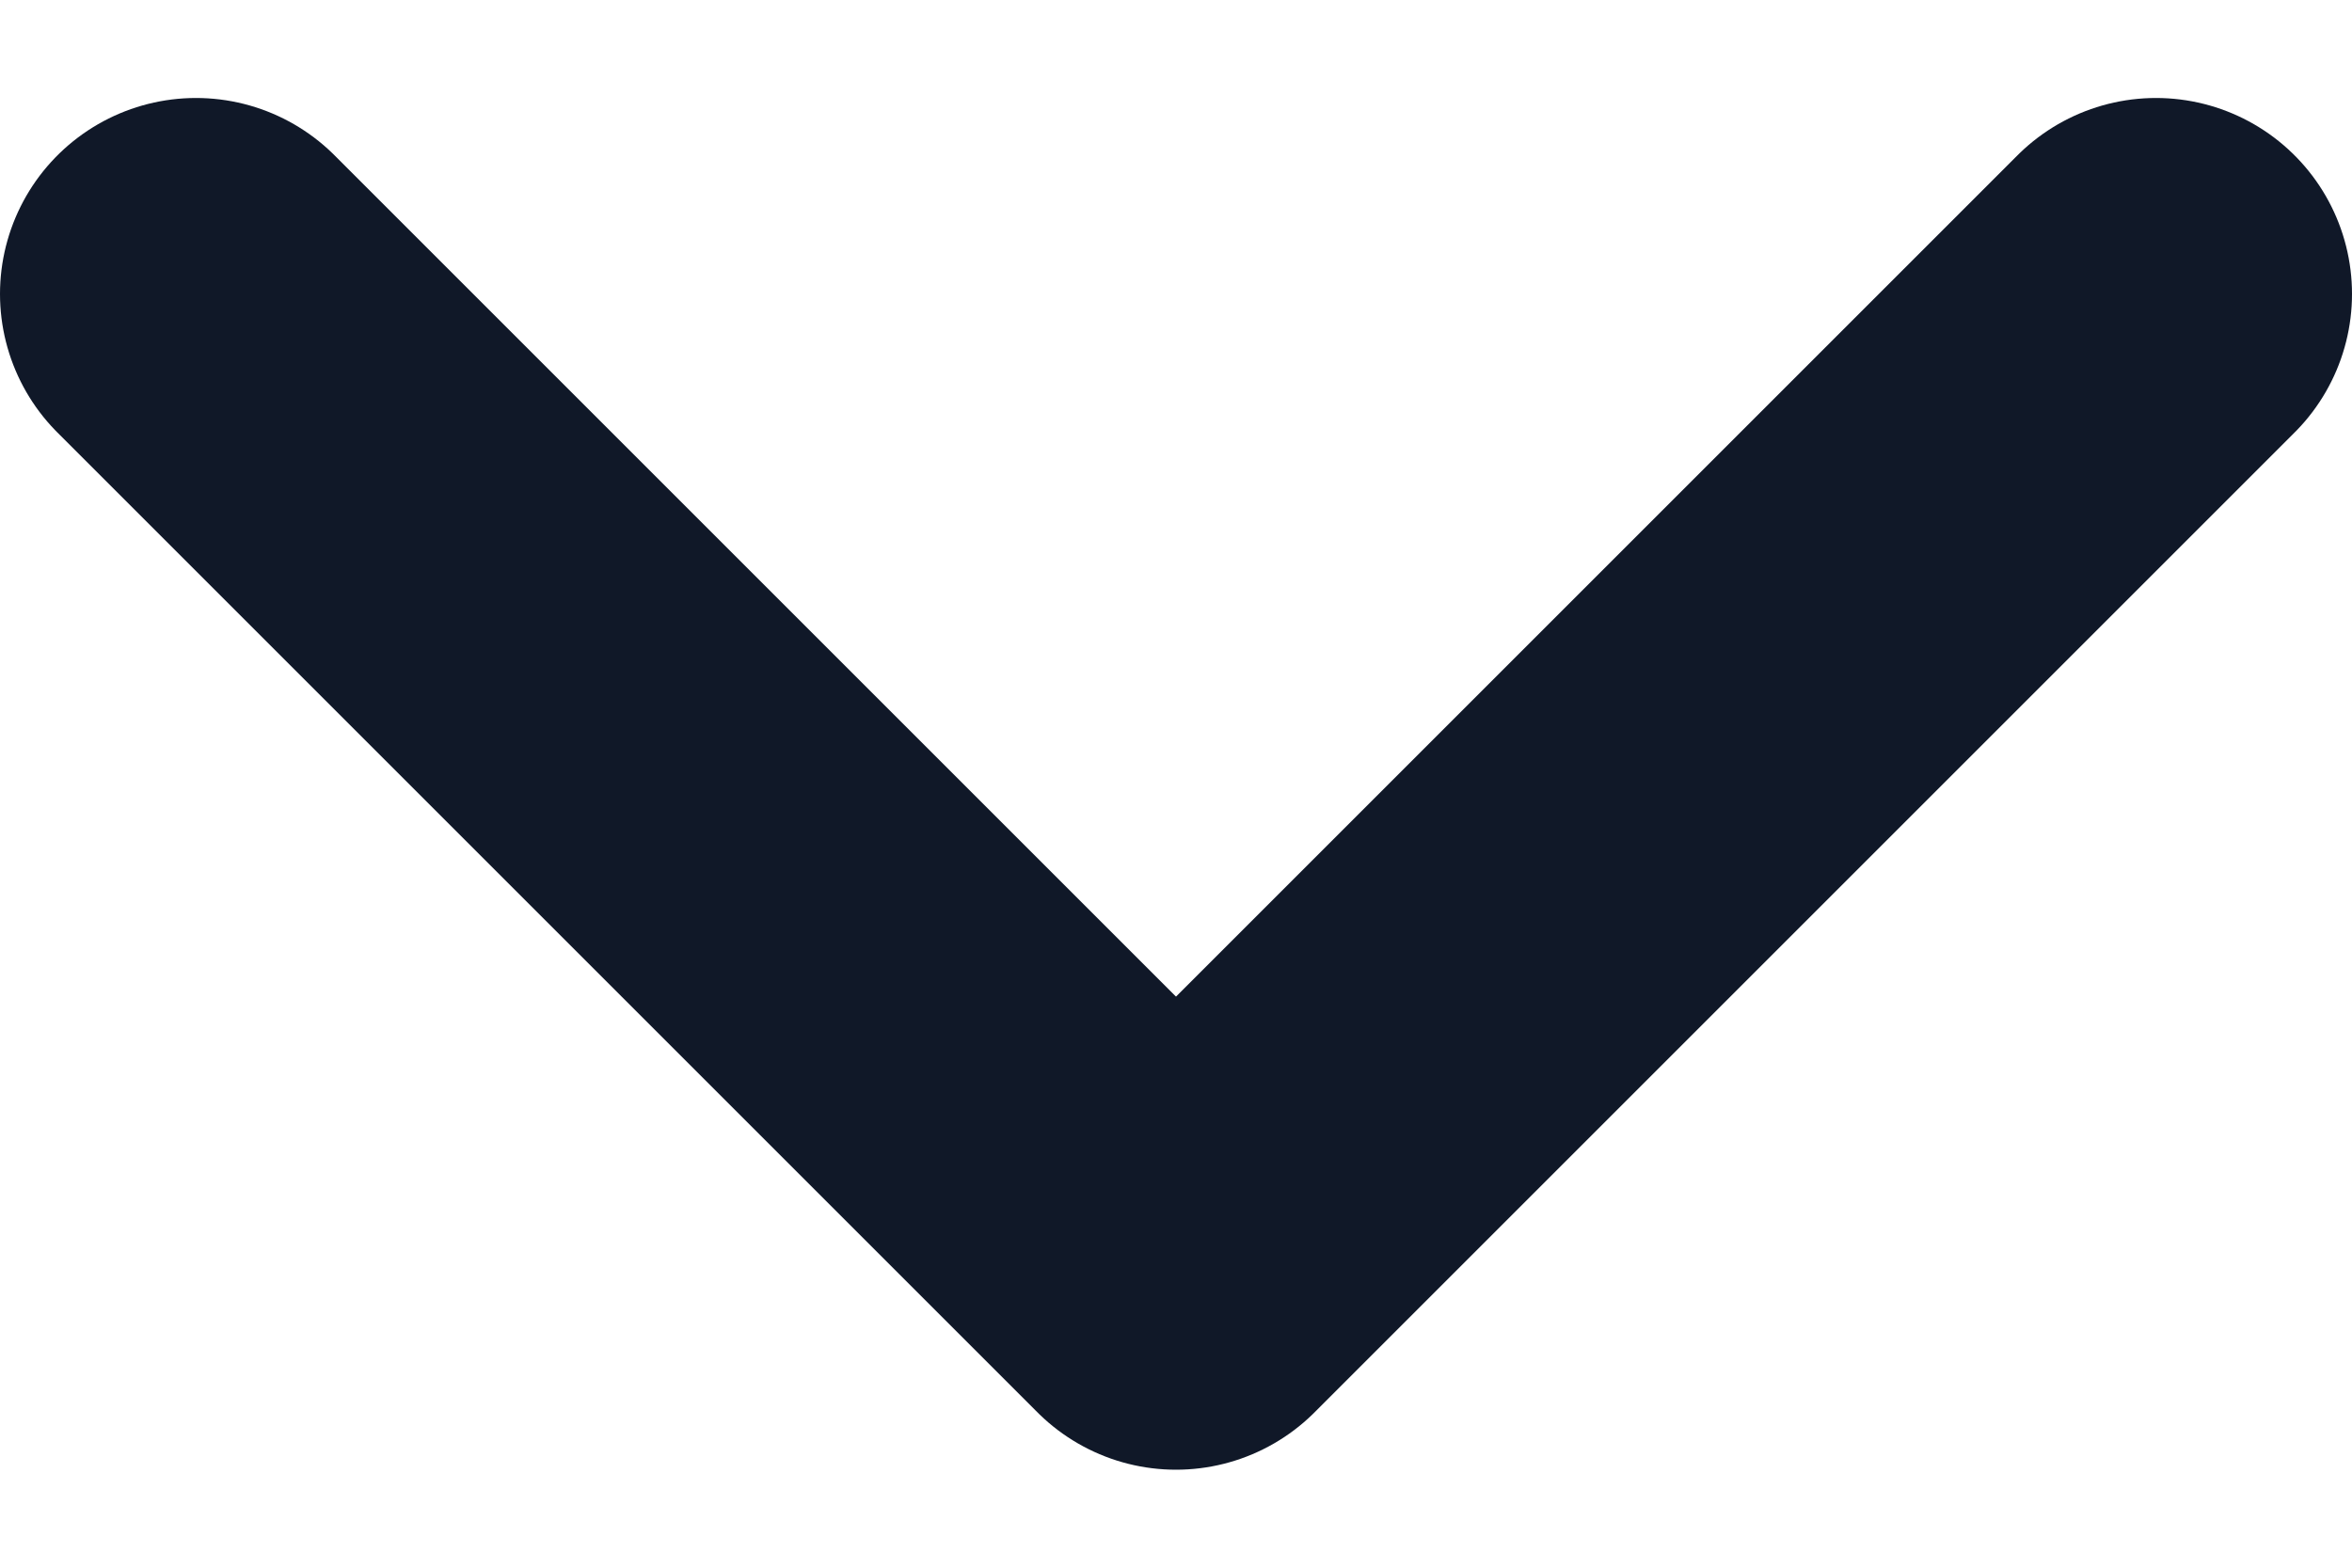 <svg width="12" height="8" viewBox="0 0 12 8" fill="none" xmlns="http://www.w3.org/2000/svg">
<path d="M1 1.5L6 6.5L11 1.5" stroke="#101828" stroke-width="2" stroke-linecap="round" stroke-linejoin="round"/>
</svg>
